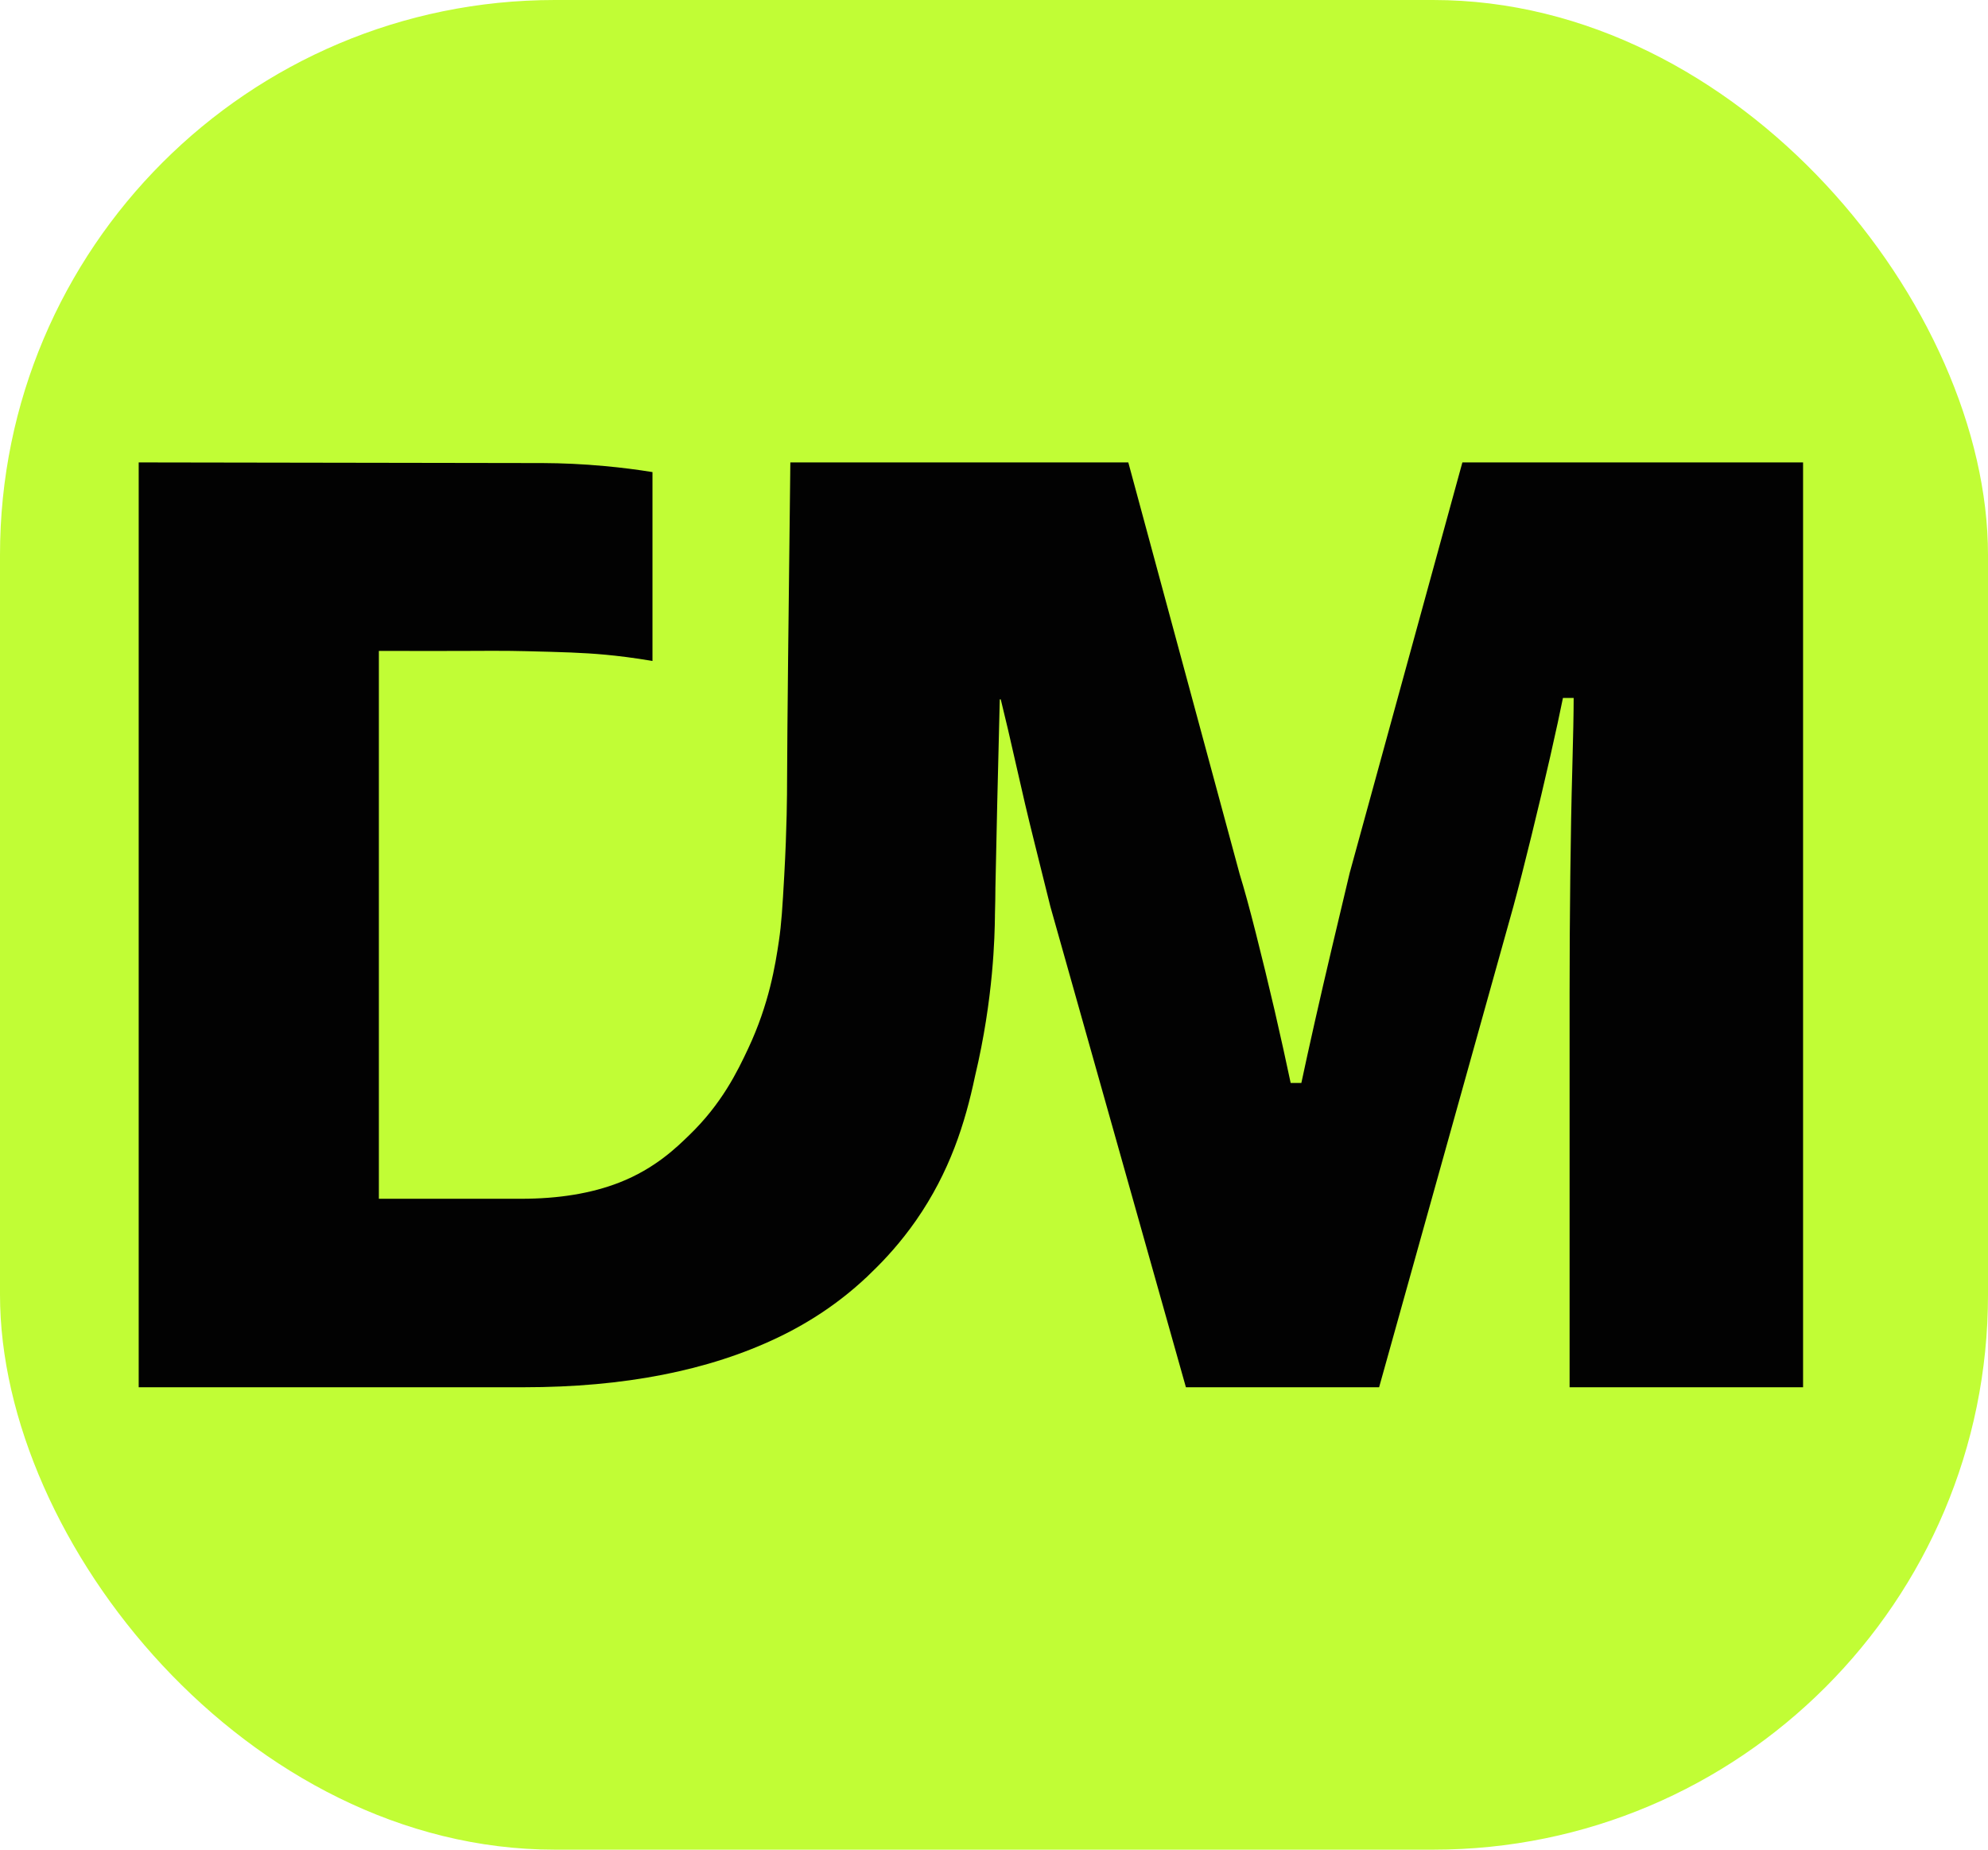 <svg width="43" height="40" viewBox="0 0 43 40" fill="none" xmlns="http://www.w3.org/2000/svg">
<rect width="43" height="40" rx="12" fill="#C1FD35"/>
<path d="M31.631 10L29.193 18.879C29.077 19.365 28.951 19.893 28.816 20.466C28.68 21.039 28.555 21.583 28.439 22.096C28.323 22.611 28.226 23.052 28.148 23.42H27.917C27.819 22.954 27.703 22.43 27.569 21.848C27.433 21.266 27.298 20.708 27.162 20.174C27.027 19.64 26.911 19.218 26.815 18.908L24.405 10H17.095C17.056 13.286 17.028 15.713 17.024 16.936C17.024 17.129 17.021 17.906 16.963 18.935C16.924 19.625 16.904 19.97 16.846 20.359C16.77 20.866 16.639 21.705 16.183 22.675C15.951 23.169 15.613 23.871 14.9 24.556C14.657 24.79 14.181 25.268 13.391 25.575C12.791 25.808 12.085 25.924 11.272 25.924H8.195V14.076C9.04 14.079 9.7 14.078 10.155 14.076C10.55 14.074 10.794 14.073 11.049 14.076C11.151 14.078 11.254 14.079 11.381 14.082C12.173 14.102 12.605 14.113 13.1 14.159C13.346 14.182 13.694 14.222 14.113 14.294V10.209C13.788 10.157 13.444 10.112 13.079 10.079C12.605 10.035 12.158 10.016 11.743 10.014C8.828 10.009 5.914 10.005 3 10V30H11.33C13.496 30 15.33 29.641 16.829 28.923C17.531 28.587 18.153 28.166 18.698 27.662C18.698 27.662 18.701 27.659 18.702 27.657C18.713 27.648 18.725 27.639 18.736 27.628C18.766 27.6 18.813 27.554 18.867 27.5C19.143 27.234 19.482 26.868 19.816 26.389C20.543 25.342 20.875 24.291 21.088 23.28C21.089 23.277 21.09 23.274 21.09 23.271C21.494 21.577 21.514 20.216 21.52 19.828C21.52 19.818 21.52 19.806 21.52 19.794C21.527 19.567 21.529 19.376 21.53 19.243C21.53 19.234 21.53 19.226 21.53 19.217C21.551 18.1 21.585 16.728 21.625 15.124H21.646C21.742 15.512 21.854 15.988 21.98 16.55C22.106 17.113 22.236 17.666 22.372 18.21C22.507 18.753 22.623 19.219 22.72 19.607L25.651 30H29.83L32.733 19.607C32.849 19.18 32.979 18.671 33.124 18.079C33.269 17.487 33.405 16.914 33.531 16.361C33.656 15.808 33.748 15.386 33.806 15.094H34.038C34.038 15.405 34.028 15.909 34.009 16.608C33.989 17.307 33.975 18.084 33.965 18.937C33.955 19.791 33.95 20.635 33.95 21.47V30H39V10H31.628H31.631Z" fill="#020202"/>
</svg>
